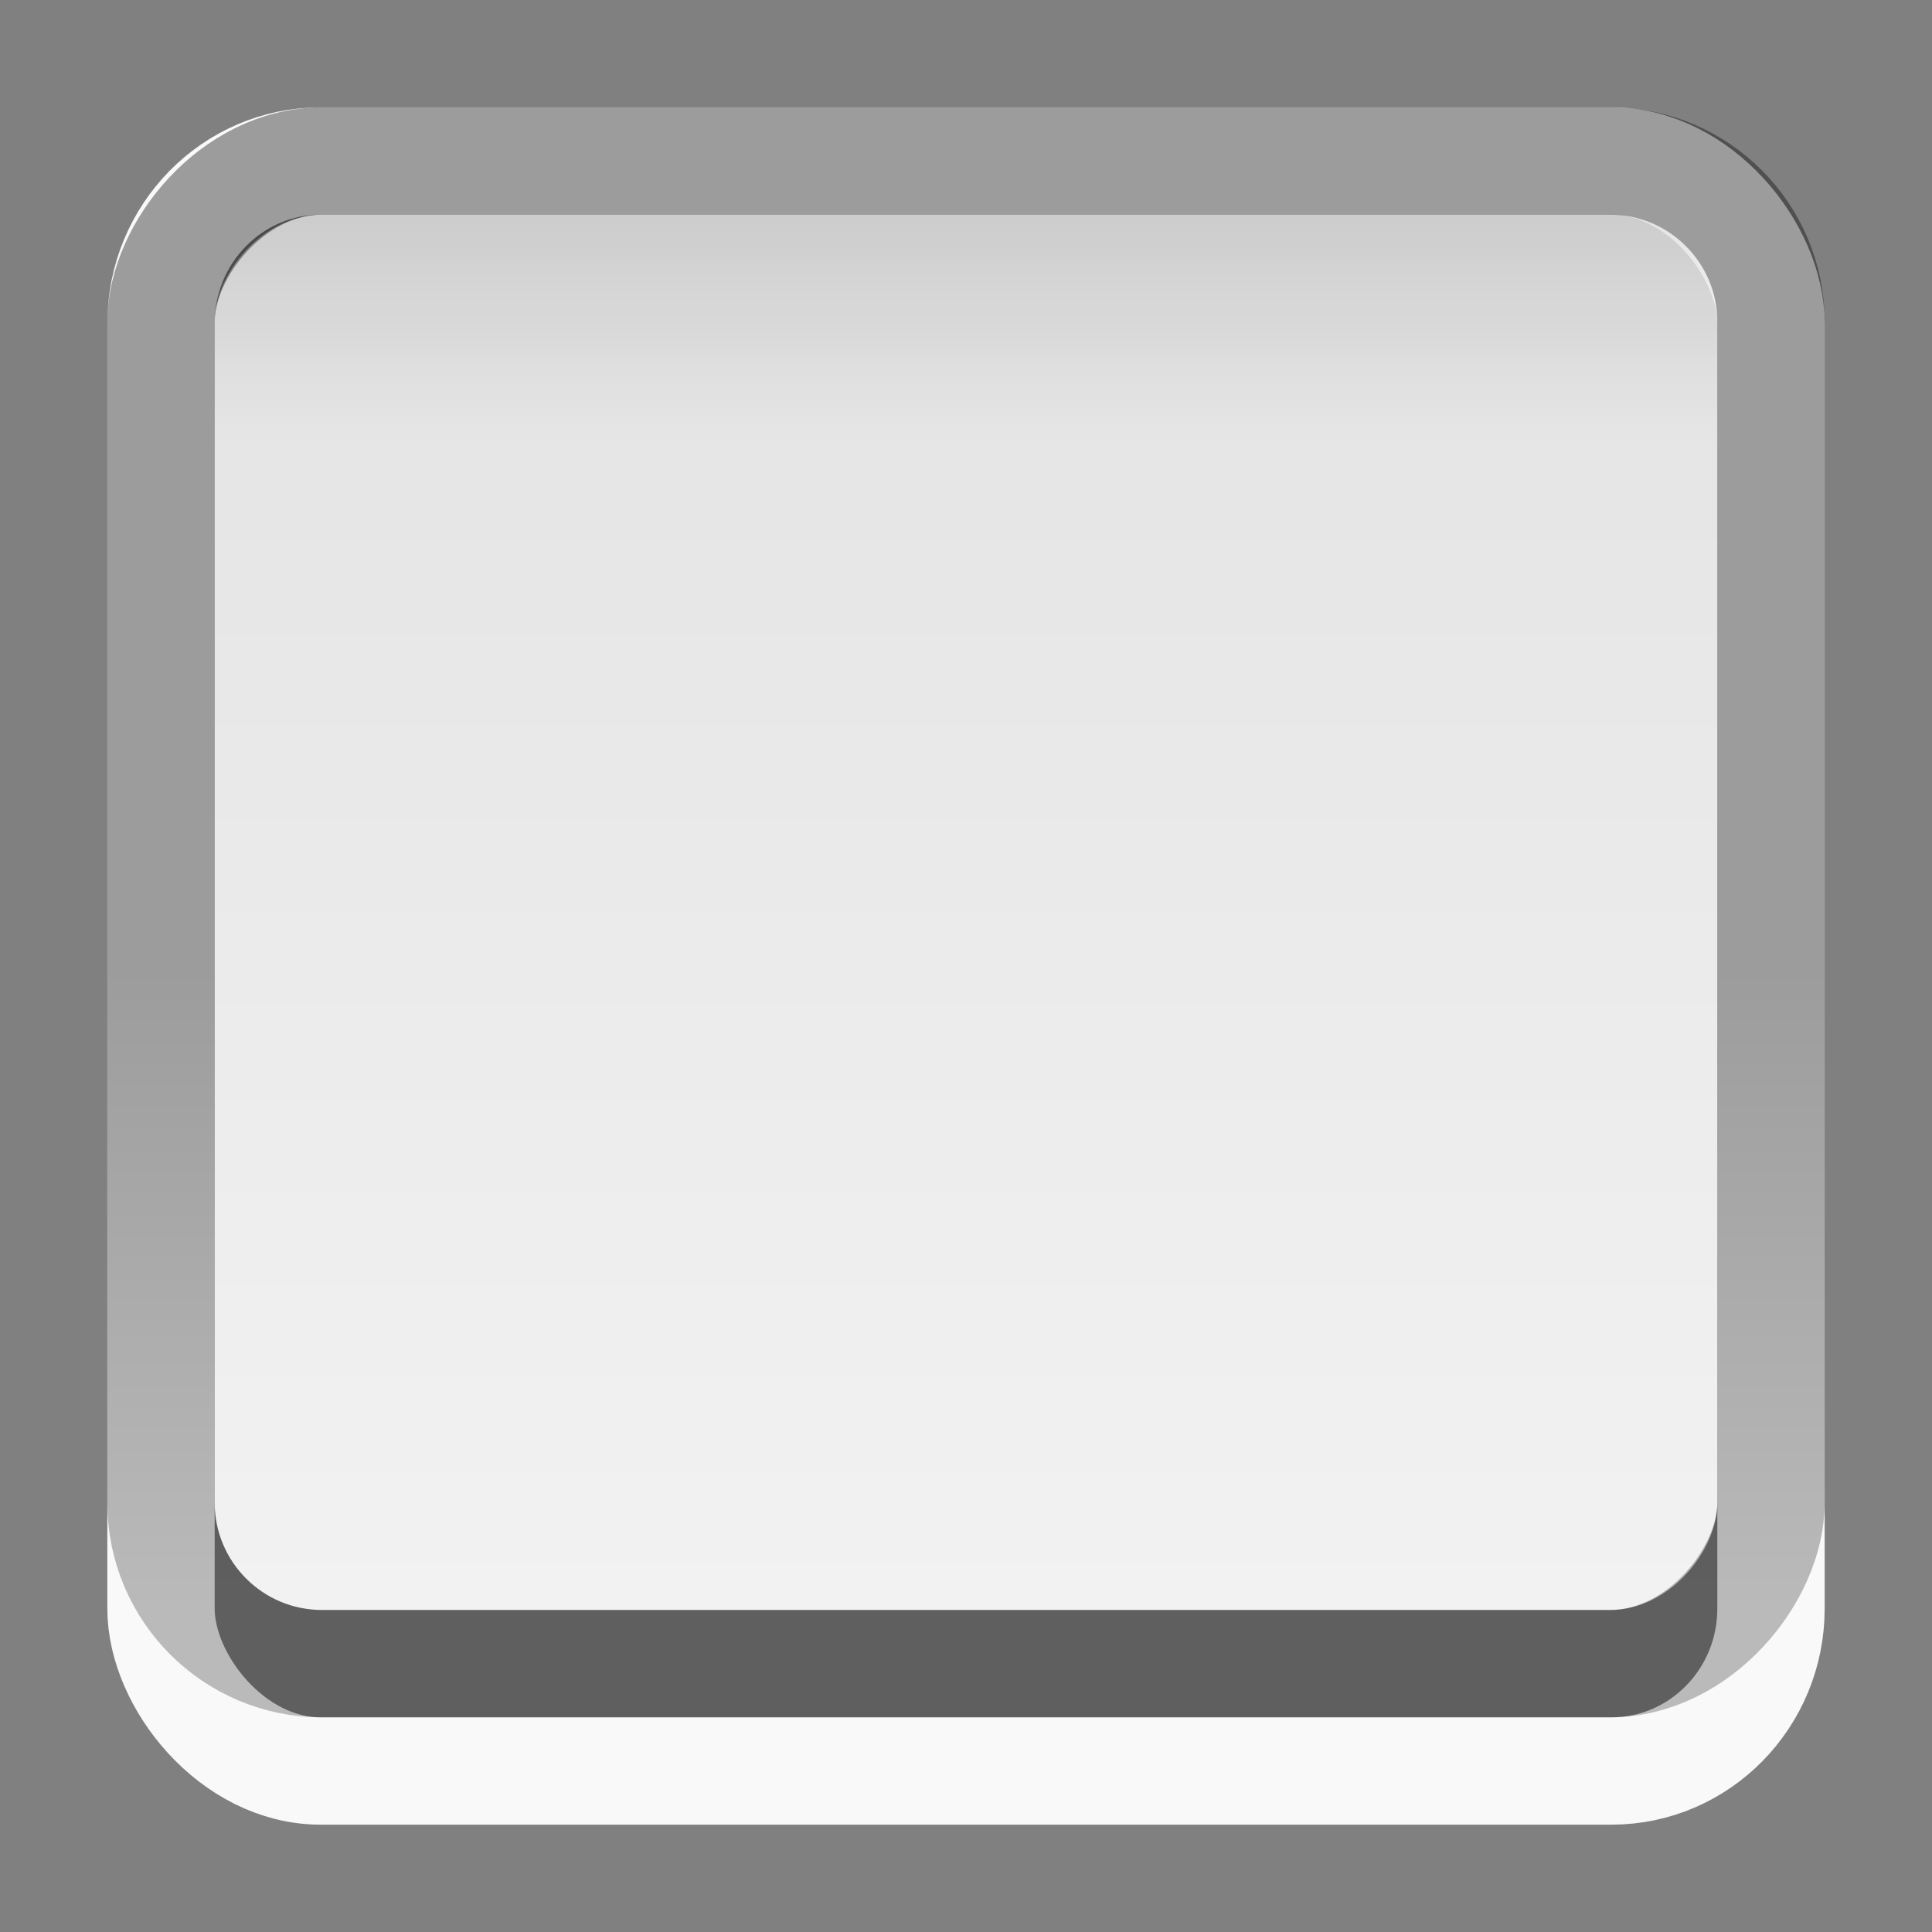 <?xml version="1.0" encoding="UTF-8" standalone="no"?>
<!-- Created with Inkscape (http://www.inkscape.org/) -->

<svg
   xmlns:dc="http://purl.org/dc/elements/1.1/"
   xmlns:cc="http://creativecommons.org/ns#"
   xmlns:rdf="http://www.w3.org/1999/02/22-rdf-syntax-ns#"
   xmlns:svg="http://www.w3.org/2000/svg"
   xmlns="http://www.w3.org/2000/svg"
   xmlns:xlink="http://www.w3.org/1999/xlink"
   xmlns:sodipodi="http://sodipodi.sourceforge.net/DTD/sodipodi-0.dtd"
   xmlns:inkscape="http://www.inkscape.org/namespaces/inkscape"
   width="18"
   height="18"
   id="svg33222"
   version="1.1"
   inkscape:version="0.48.5 r10040"
   sodipodi:docname="button-default.svg"
   inkscape:export-filename="/home/steffen/.local/share/themes/Ceti-3.14/gtk-2.0/Buttons/button-pressed-nohilight.png"
   inkscape:export-xdpi="90"
   inkscape:export-ydpi="90">
  <rect width="100%" height="100%" fill="#808080" stroke="none"/>
  <defs
     id="defs33224">
    <linearGradient
       inkscape:collect="always"
       id="linearGradient3898">
      <stop
         style="stop-color:#000000;stop-opacity:1;"
         offset="0"
         id="stop3900" />
      <stop
         style="stop-color:#000000;stop-opacity:0;"
         offset="1"
         id="stop3902" />
    </linearGradient>
    <linearGradient
       id="linearGradient3770">
      <stop
         style="stop-color:#f2f2f2;stop-opacity:1;"
         offset="0"
         id="stop3772" />
      <stop
         style="stop-color:#e3e3e3;stop-opacity:1;"
         offset="1"
         id="stop3774" />
    </linearGradient>
    <linearGradient
       id="linearGradient3845">
      <stop
         style="stop-color:#000000;stop-opacity:0.18;"
         offset="0"
         id="stop3847" />
      <stop
         style="stop-color:#000000;stop-opacity:0.431;"
         offset="1"
         id="stop3849" />
    </linearGradient>
    <linearGradient
       id="linearGradient3837">
      <stop
         style="stop-color:#ffffff;stop-opacity:1;"
         offset="0"
         id="stop3839" />
      <stop
         id="stop3781"
         offset="0.083"
         style="stop-color:#ffffff;stop-opacity:0;" />
      <stop
         style="stop-color:#0b0b0b;stop-opacity:0;"
         offset="0.909"
         id="stop3783" />
      <stop
         style="stop-color:#000000;stop-opacity:0.027;"
         offset="1"
         id="stop3841" />
    </linearGradient>
    <linearGradient
       inkscape:collect="always"
       xlink:href="#linearGradient3837"
       id="linearGradient3843"
       x1="8"
       y1="2"
       x2="8"
       y2="13"
       gradientUnits="userSpaceOnUse" />
    <linearGradient
       inkscape:collect="always"
       xlink:href="#linearGradient3845"
       id="linearGradient3851"
       x1="8"
       y1="13"
       x2="8"
       y2="14"
       gradientUnits="userSpaceOnUse" />
    <linearGradient
       inkscape:collect="always"
       xlink:href="#linearGradient3770"
       id="linearGradient3776"
       x1="8"
       y1="1"
       x2="8"
       y2="14"
       gradientUnits="userSpaceOnUse"
       gradientTransform="translate(1,-14)" />
    <linearGradient
       gradientUnits="userSpaceOnUse"
       y2="14"
       x2="8"
       y1="13"
       x1="8"
       id="linearGradient3851-8"
       xlink:href="#linearGradient3845-9"
       inkscape:collect="always" />
    <linearGradient
       id="linearGradient3845-9">
      <stop
         id="stop3847-7"
         offset="0"
         style="stop-color:#000000;stop-opacity:0.18;" />
      <stop
         id="stop3849-9"
         offset="1"
         style="stop-color:#000000;stop-opacity:0.431;" />
    </linearGradient>
    <linearGradient
       gradientUnits="userSpaceOnUse"
       y2="13"
       x2="8"
       y1="2"
       x1="8"
       id="linearGradient3843-8"
       xlink:href="#linearGradient3837-4"
       inkscape:collect="always" />
    <linearGradient
       id="linearGradient3837-4">
      <stop
         id="stop3839-6"
         offset="0"
         style="stop-color:#ffffff;stop-opacity:1;" />
      <stop
         style="stop-color:#ffffff;stop-opacity:0;"
         offset="0.083"
         id="stop3781-4" />
      <stop
         id="stop3783-8"
         offset="0.909"
         style="stop-color:#0b0b0b;stop-opacity:0;" />
      <stop
         id="stop3841-7"
         offset="1"
         style="stop-color:#000000;stop-opacity:0.027;" />
    </linearGradient>
    <linearGradient
       y2="13"
       x2="8"
       y1="2"
       x1="8"
       gradientUnits="userSpaceOnUse"
       id="linearGradient6096"
       xlink:href="#linearGradient3837-4"
       inkscape:collect="always" />
    <linearGradient
       gradientUnits="userSpaceOnUse"
       y2="7"
       x2="8"
       y1="1"
       x1="8"
       id="linearGradient3851-3"
       xlink:href="#linearGradient7003"
       inkscape:collect="always"
       gradientTransform="translate(0,-15)" />
    <linearGradient
       id="linearGradient7003">
      <stop
         style="stop-color:#000000;stop-opacity:0.255;"
         offset="0"
         id="stop7005" />
      <stop
         style="stop-color:#000000;stop-opacity:0.373;"
         offset="1"
         id="stop7007" />
    </linearGradient>
    <linearGradient
       y2="7"
       x2="8"
       y1="1"
       x1="8"
       gradientTransform="translate(0,-15)"
       gradientUnits="userSpaceOnUse"
       id="linearGradient6115"
       xlink:href="#linearGradient7003"
       inkscape:collect="always" />
    <linearGradient
       inkscape:collect="always"
       xlink:href="#linearGradient3770-7"
       id="linearGradient3776-5"
       x1="8"
       y1="1"
       x2="8"
       y2="14"
       gradientUnits="userSpaceOnUse"
       gradientTransform="translate(1,-14)" />
    <linearGradient
       id="linearGradient3770-7">
      <stop
         style="stop-color:#f2f2f2;stop-opacity:1;"
         offset="0"
         id="stop3772-4" />
      <stop
         style="stop-color:#e3e3e3;stop-opacity:1;"
         offset="1"
         id="stop3774-3" />
    </linearGradient>
    <linearGradient
       y2="14"
       x2="8"
       y1="1"
       x1="8"
       gradientTransform="matrix(1,0,0,-1,25,13)"
       gradientUnits="userSpaceOnUse"
       id="linearGradient3859"
       xlink:href="#linearGradient3770-7"
       inkscape:collect="always" />
    <linearGradient
       inkscape:collect="always"
       xlink:href="#linearGradient3770-75"
       id="linearGradient3776-3"
       x1="8"
       y1="1"
       x2="8"
       y2="14"
       gradientUnits="userSpaceOnUse"
       gradientTransform="translate(1,-14)" />
    <linearGradient
       id="linearGradient3770-75">
      <stop
         style="stop-color:#f2f2f2;stop-opacity:1;"
         offset="0"
         id="stop3772-2" />
      <stop
         style="stop-color:#e3e3e3;stop-opacity:1;"
         offset="1"
         id="stop3774-6" />
    </linearGradient>
    <linearGradient
       y2="14"
       x2="8"
       y1="1"
       x1="8"
       gradientTransform="translate(25,-13)"
       gradientUnits="userSpaceOnUse"
       id="linearGradient3859-3"
       xlink:href="#linearGradient3770-75"
       inkscape:collect="always" />
    <linearGradient
       inkscape:collect="always"
       xlink:href="#linearGradient3898"
       id="linearGradient3904"
       x1="9"
       y1="0"
       x2="9"
       y2="2"
       gradientUnits="userSpaceOnUse" />
  </defs>
  <sodipodi:namedview
     id="base"
     pagecolor="#eaeaea"
     bordercolor="#666666"
     borderopacity="1.0"
     inkscape:pageopacity="0"
     inkscape:pageshadow="2"
     inkscape:zoom="16.000001"
     inkscape:cx="18.867587"
     inkscape:cy="4.3500541"
     inkscape:current-layer="layer1"
     showgrid="true"
     inkscape:grid-bbox="true"
     inkscape:document-units="px"
     inkscape:window-width="1366"
     inkscape:window-height="723"
     inkscape:window-x="0"
     inkscape:window-y="23"
     inkscape:window-maximized="1"
     inkscape:snap-nodes="true"
     inkscape:snap-bbox="true"
     inkscape:showpageshadow="false"
     showborder="true">
    <inkscape:grid
       type="xygrid"
       id="grid2992"
       empspacing="5"
       visible="true"
       enabled="true"
       snapvisiblegridlinesonly="true" />
  </sodipodi:namedview>
  <g
     id="layer1"
     inkscape:label="Layer 1"
     inkscape:groupmode="layer"
     transform="translate(0,2)">
    <rect
       style="fill:url(#linearGradient3776);fill-opacity:1;stroke:#000000;stroke-width:0;stroke-miterlimit:4;stroke-opacity:1;stroke-dasharray:none"
       id="rect2998"
       width="14"
       height="13"
       x="2"
       y="-13"
       rx="1"
       ry="1"
       transform="scale(1,-1)" />
    <g
       inkscape:label="Layer 1"
       id="button-active-border"
       transform="translate(1,-1)">
      <rect
         ry="1.513"
         rx="1.487"
         y="0.5"
         x="0.5"
         height="15"
         width="15"
         id="rect3779-5"
         style="opacity:0.95;fill:none;stroke:#ffffff;stroke-width:1;stroke-miterlimit:4;stroke-opacity:1;stroke-dasharray:none" />
      <rect
         style="color:#000000;fill:none;stroke:url(#linearGradient6115);stroke-width:1;stroke-miterlimit:4;stroke-opacity:1;stroke-dasharray:none;marker:none;visibility:visible;display:inline;overflow:visible;enable-background:accumulate"
         id="rect17861-7"
         width="15"
         height="14"
         x="0.5"
         y="-14.5"
         rx="1.5"
         ry="1.5"
         transform="scale(1,-1)" />
    </g>
    <path
       style="fill:url(#linearGradient3904);fill-opacity:1;stroke:#000000;stroke-width:0;stroke-miterlimit:4;stroke-opacity:1;stroke-dasharray:none;opacity:0.1"
       d="M 3,0 C 2.446,0 2,0.446 2,1 L 2,3 C 2,2.446 2.446,2 3,2 l 12,0 c 0.554,0 1,0.446 1,1 L 16,1 C 16,0.446 15.554,0 15,0 L 3,0 z"
       id="rect2998-8"
       inkscape:connector-curvature="0" />
  </g>
</svg>
